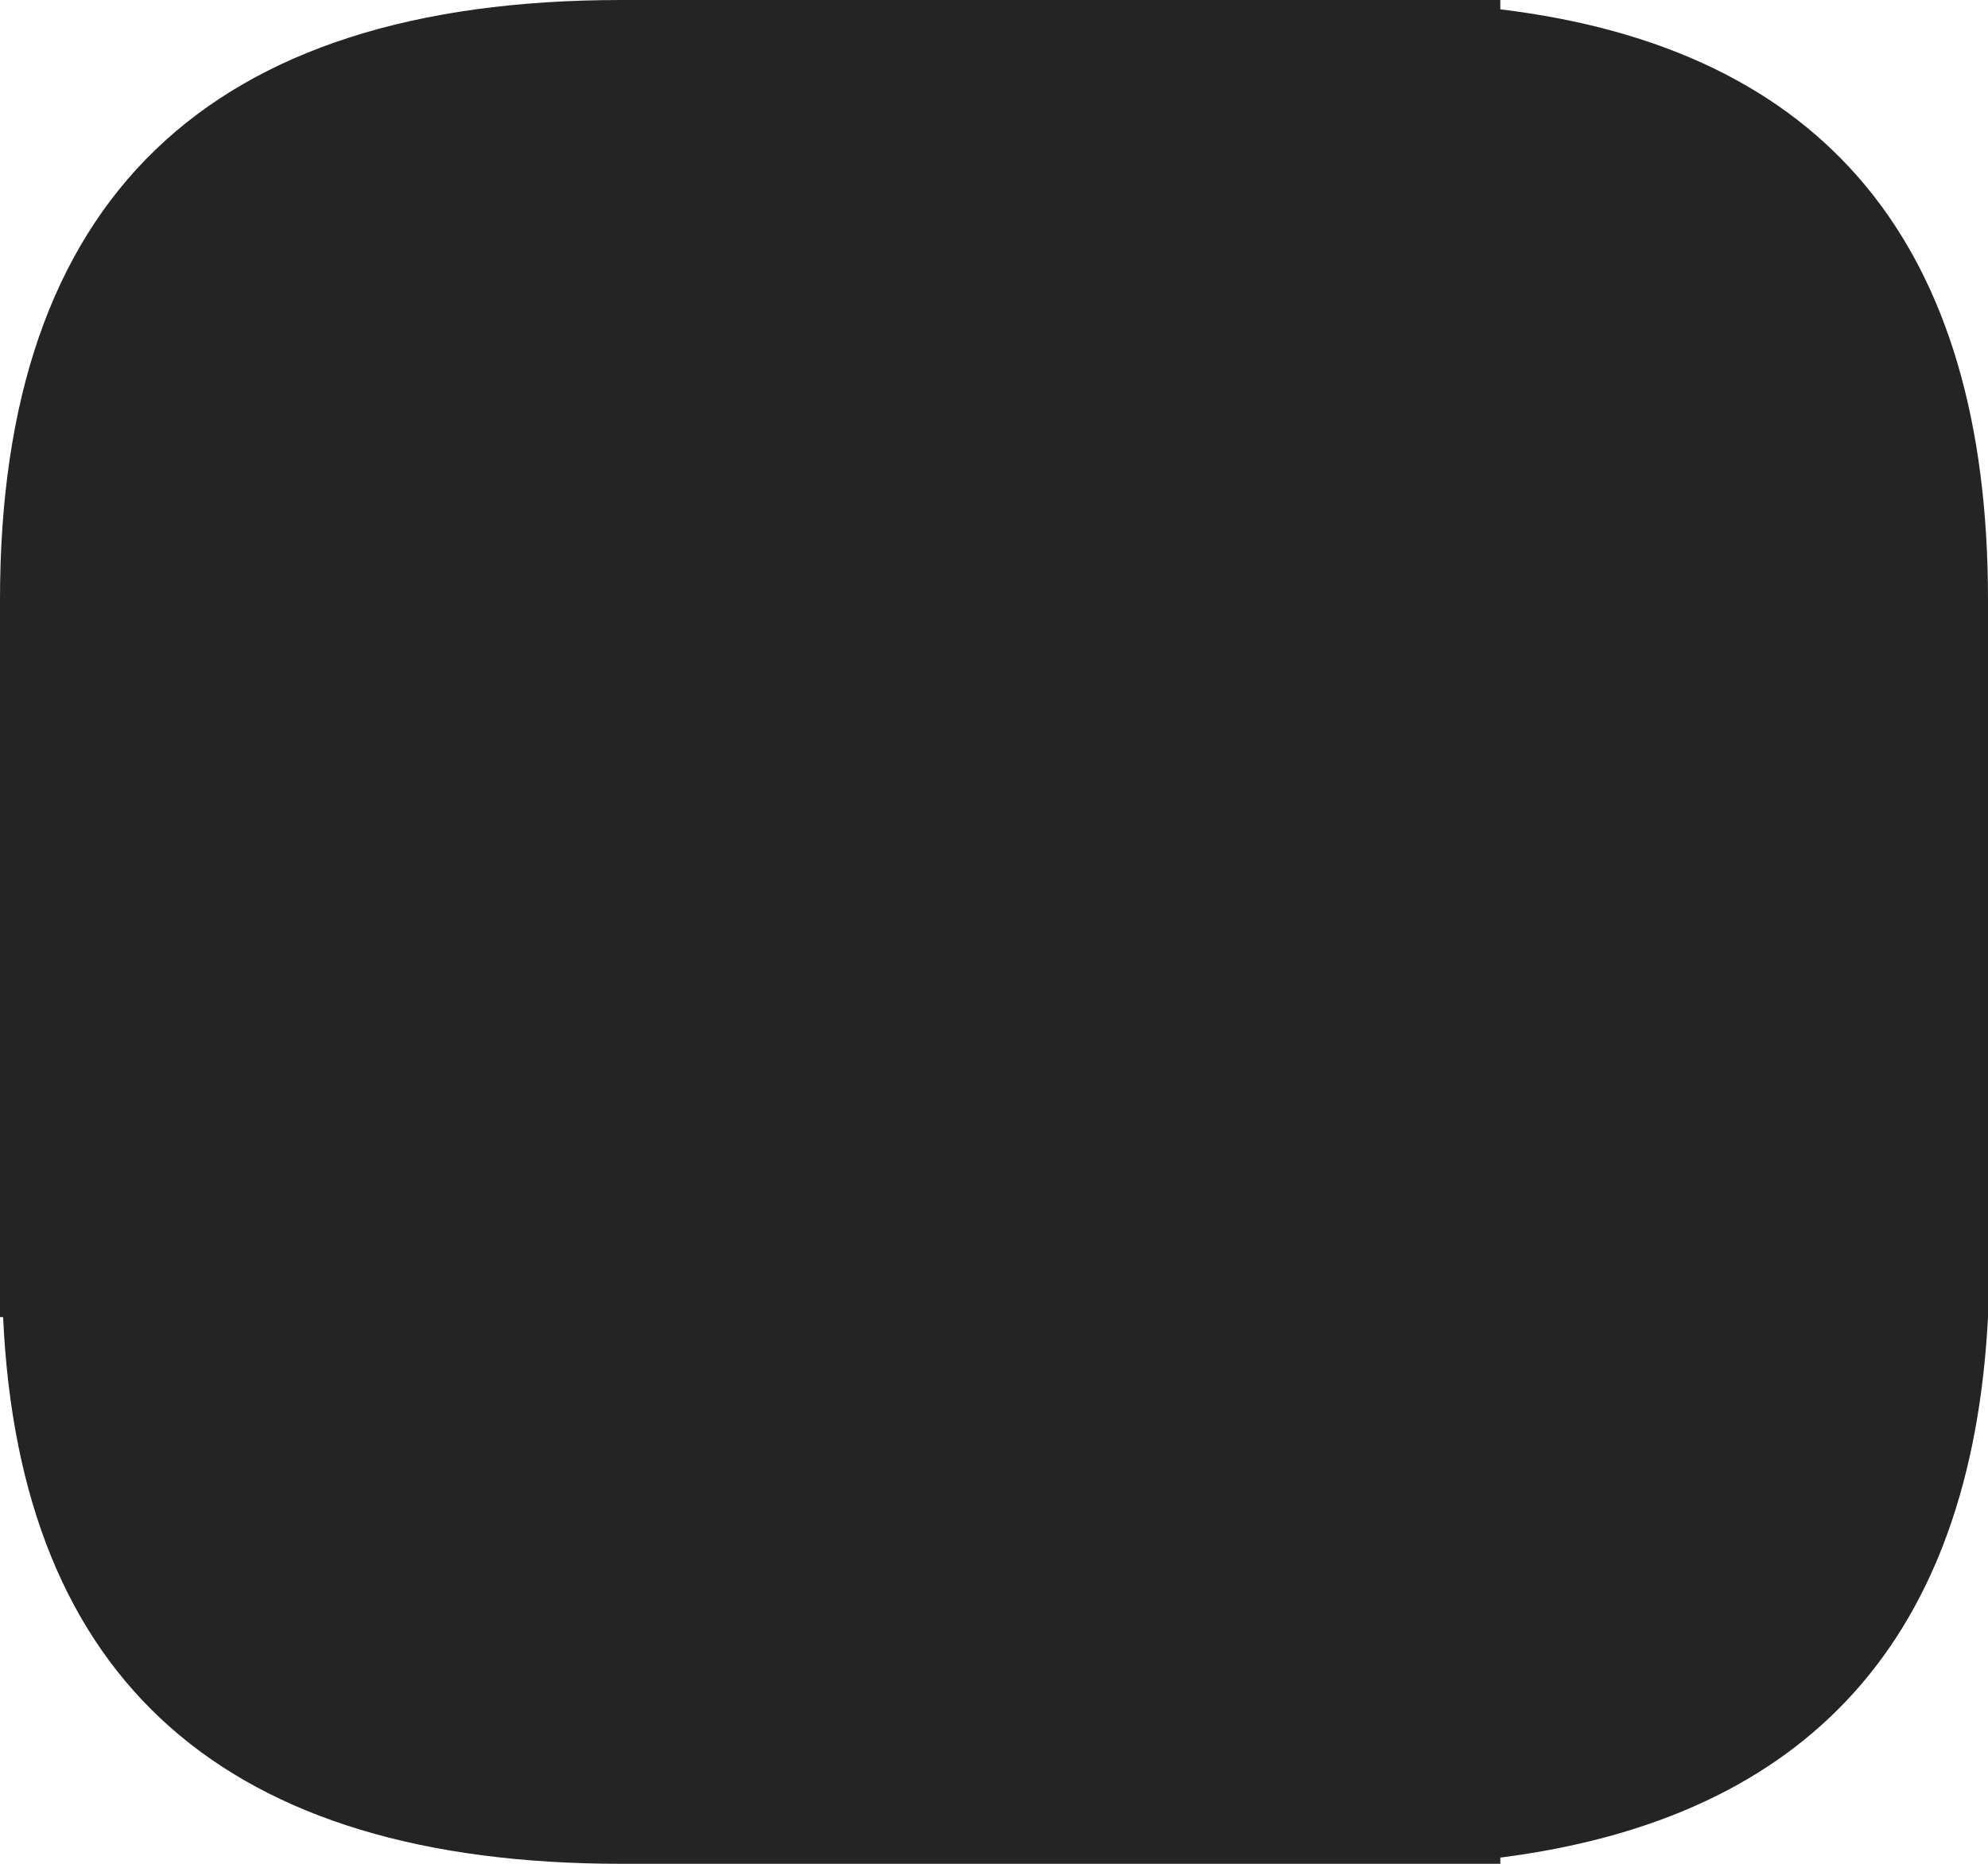 <?xml version="1.0" encoding="UTF-8" standalone="no"?>
<svg xmlns:ffdec="https://www.free-decompiler.com/flash" xmlns:xlink="http://www.w3.org/1999/xlink" ffdec:objectType="shape" height="30.0px" width="32.0px" xmlns="http://www.w3.org/2000/svg">
  <g transform="matrix(1.0, 0.0, 0.0, 1.0, -301.0, -364.95)">
    <path d="M301.0 386.15 L301.0 374.6 Q301.0 364.95 311.0 364.95 L325.15 364.95 325.15 365.1 Q333.0 366.05 333.0 374.6 L333.0 386.15 Q332.6 393.9 325.15 394.85 L325.15 394.95 311.0 394.95 Q301.45 394.95 301.05 386.15 L301.0 386.15" fill="#242424" fill-rule="evenodd" stroke="none"/>
  </g>
</svg>

